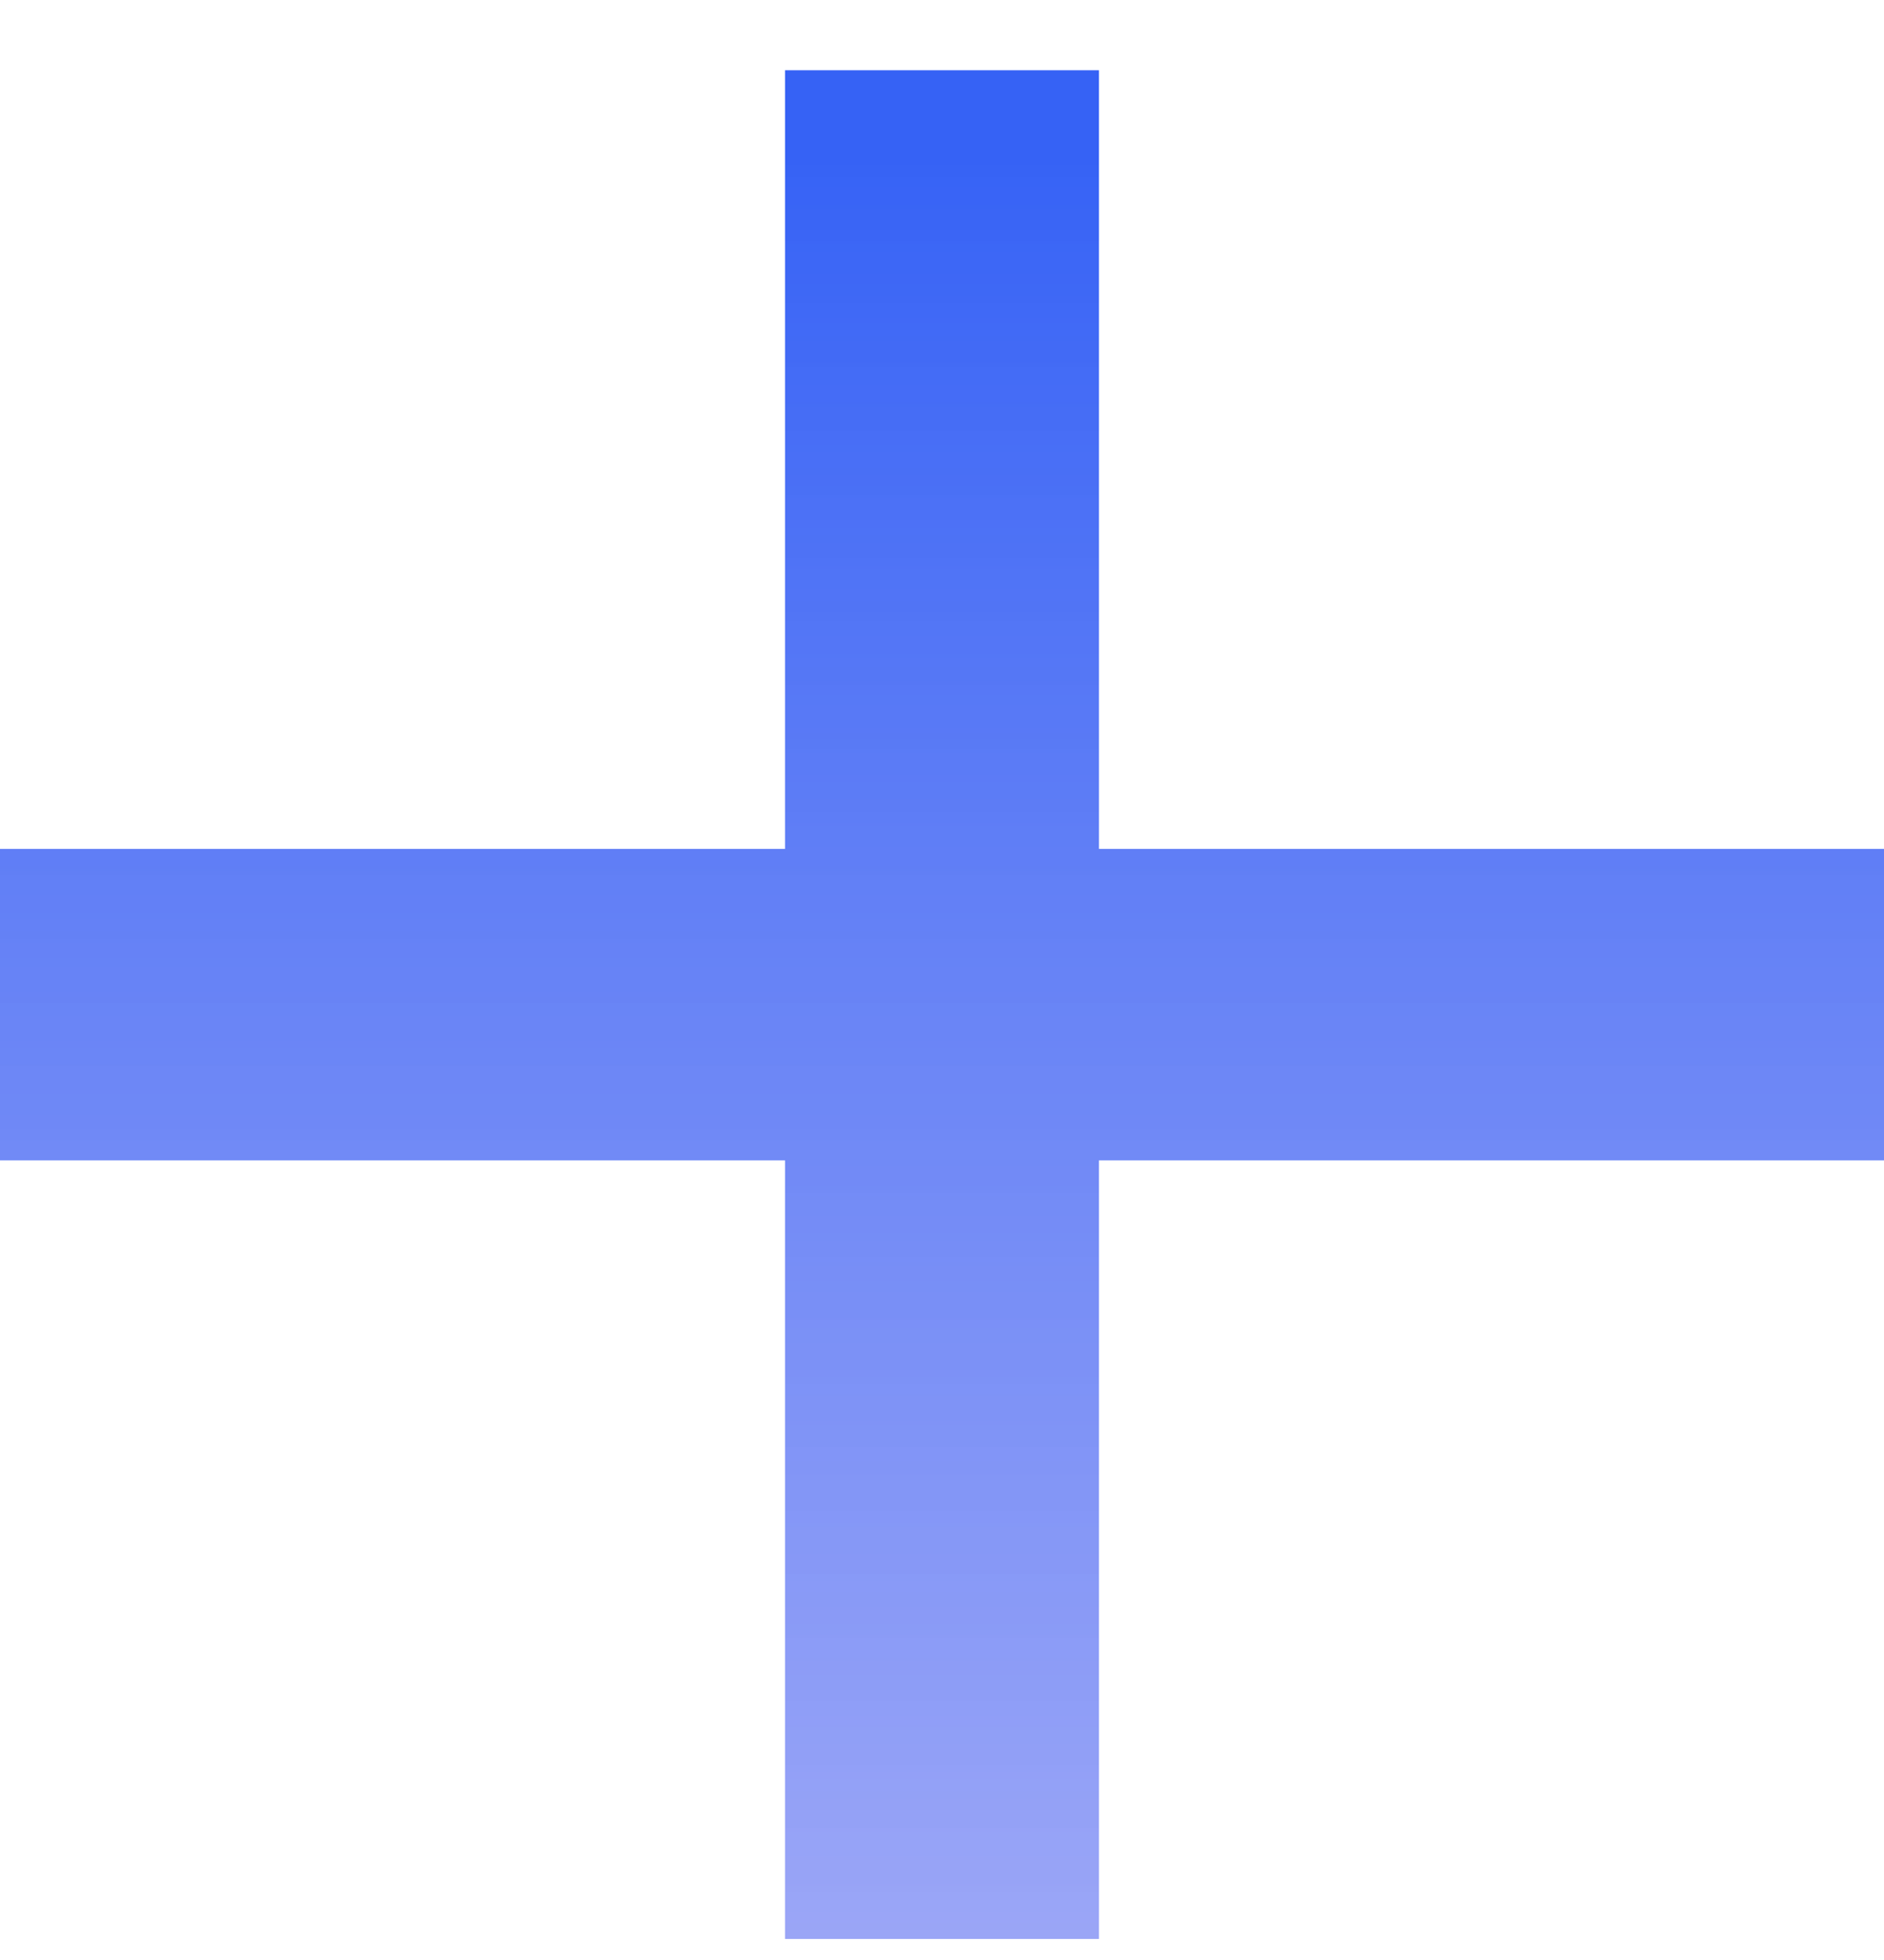 <svg width="25" height="26" viewBox="0 0 25 26" fill="none" xmlns="http://www.w3.org/2000/svg">
<path d="M25 11.261H14.583V0.932H10.417V11.261H0L0 15.393H10.417V25.721H14.583V15.393H25V11.261Z" fill="url(#paint0_linear)">
</path>
<defs>
<linearGradient id="paint0_linear" x1="12.5" y1="0.932" x2="12.5" y2="25.721" gradientUnits="userSpaceOnUse">
<stop offset="0.047" stop-color="#2E5CF5" stop-opacity="0.96"></stop>
<stop offset="1" stop-color="#8996F5" stop-opacity="0.85"></stop>
</linearGradient>
</defs>
</svg>
